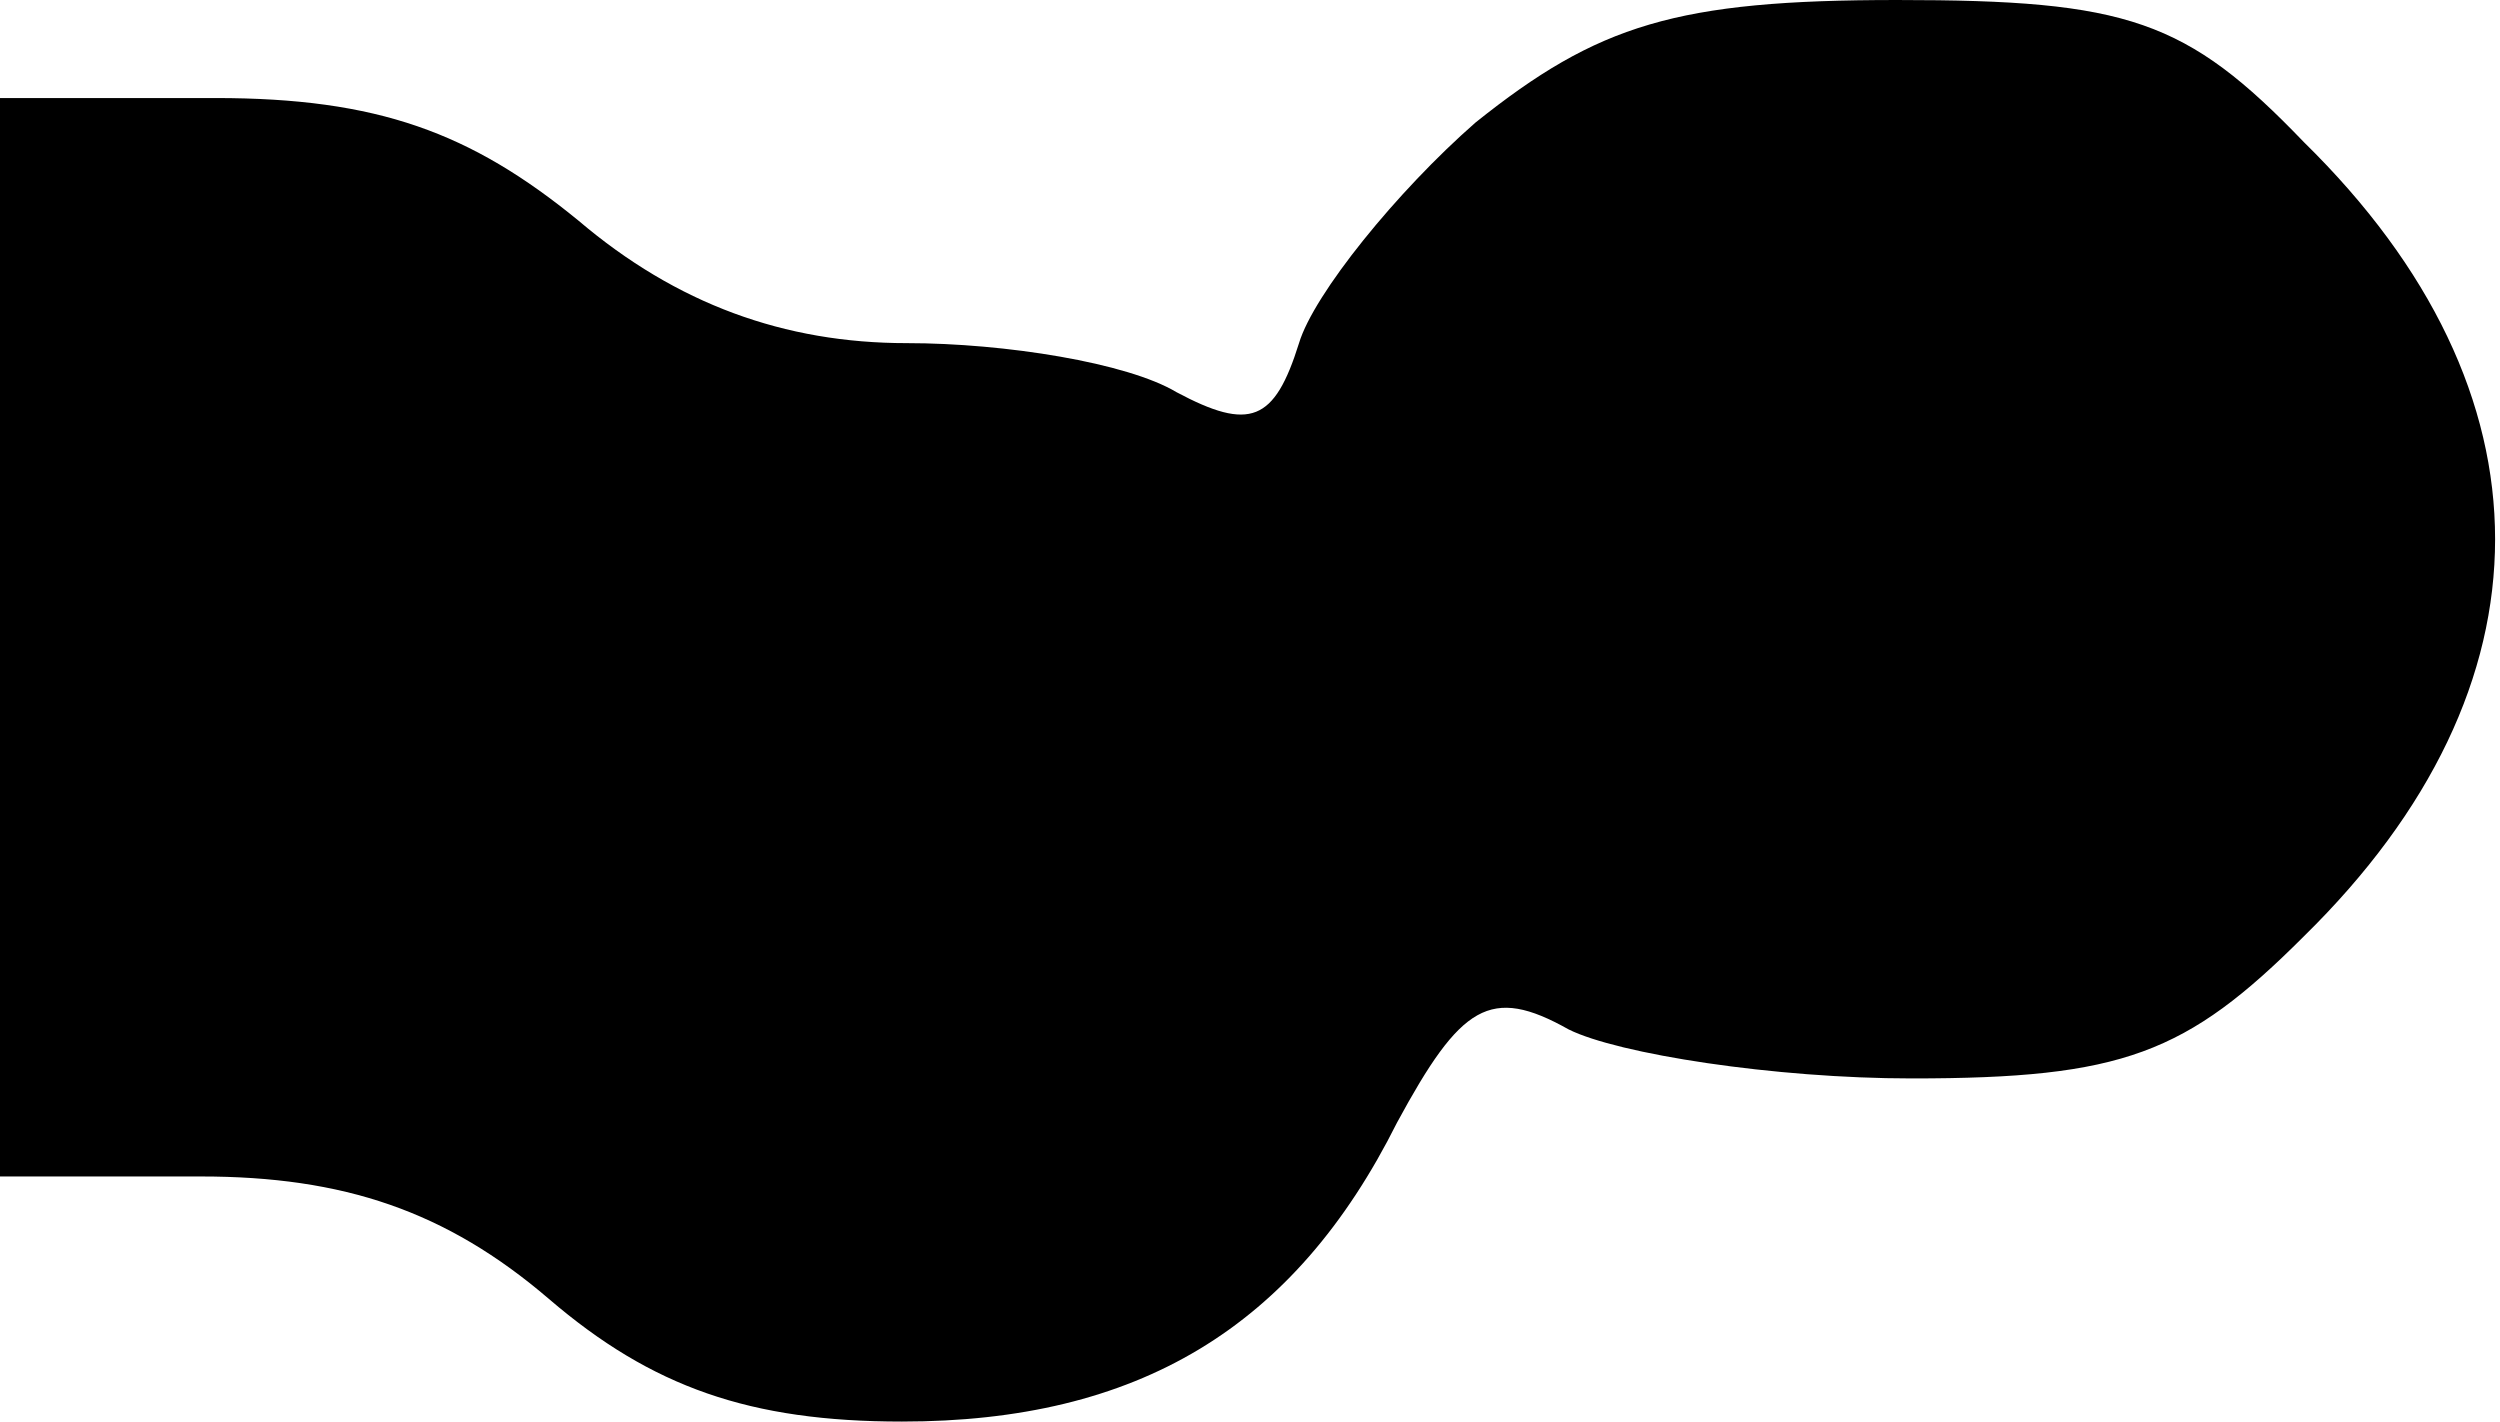 <?xml version="1.0" standalone="no"?>
<!DOCTYPE svg PUBLIC "-//W3C//DTD SVG 20010904//EN"
 "http://www.w3.org/TR/2001/REC-SVG-20010904/DTD/svg10.dtd">
<svg version="1.0" xmlns="http://www.w3.org/2000/svg"
 width="51pt" height="29pt" viewBox="0 0 51 29"
 preserveAspectRatio="xMidYMid meet">
<g transform="translate(0,29) scale(0.1,-0.1)"
fill="#000000" stroke="none">
<path fill="#000000" stroke="none" d="M301 265 c-16 -14 -33 -35 -36 -45 -5
-16 -10 -18 -25 -10 -10 6 -35 10 -55 10 -25 0 -47 8 -67 25 -22 18 -41 25
-74 25 l-44 0 0 -110 0 -110 41 0 c29 0 50 -7 71 -25 21 -18 41 -25 72 -25 48
0 80 19 101 61 13 24 19 28 35 19 10 -5 42 -10 70 -10 43 0 56 5 80 29 52 51
52 111 0 162 -24 25 -36 29 -83 29 -45 0 -61 -5 -86 -25z"/>
</g>
</svg>

